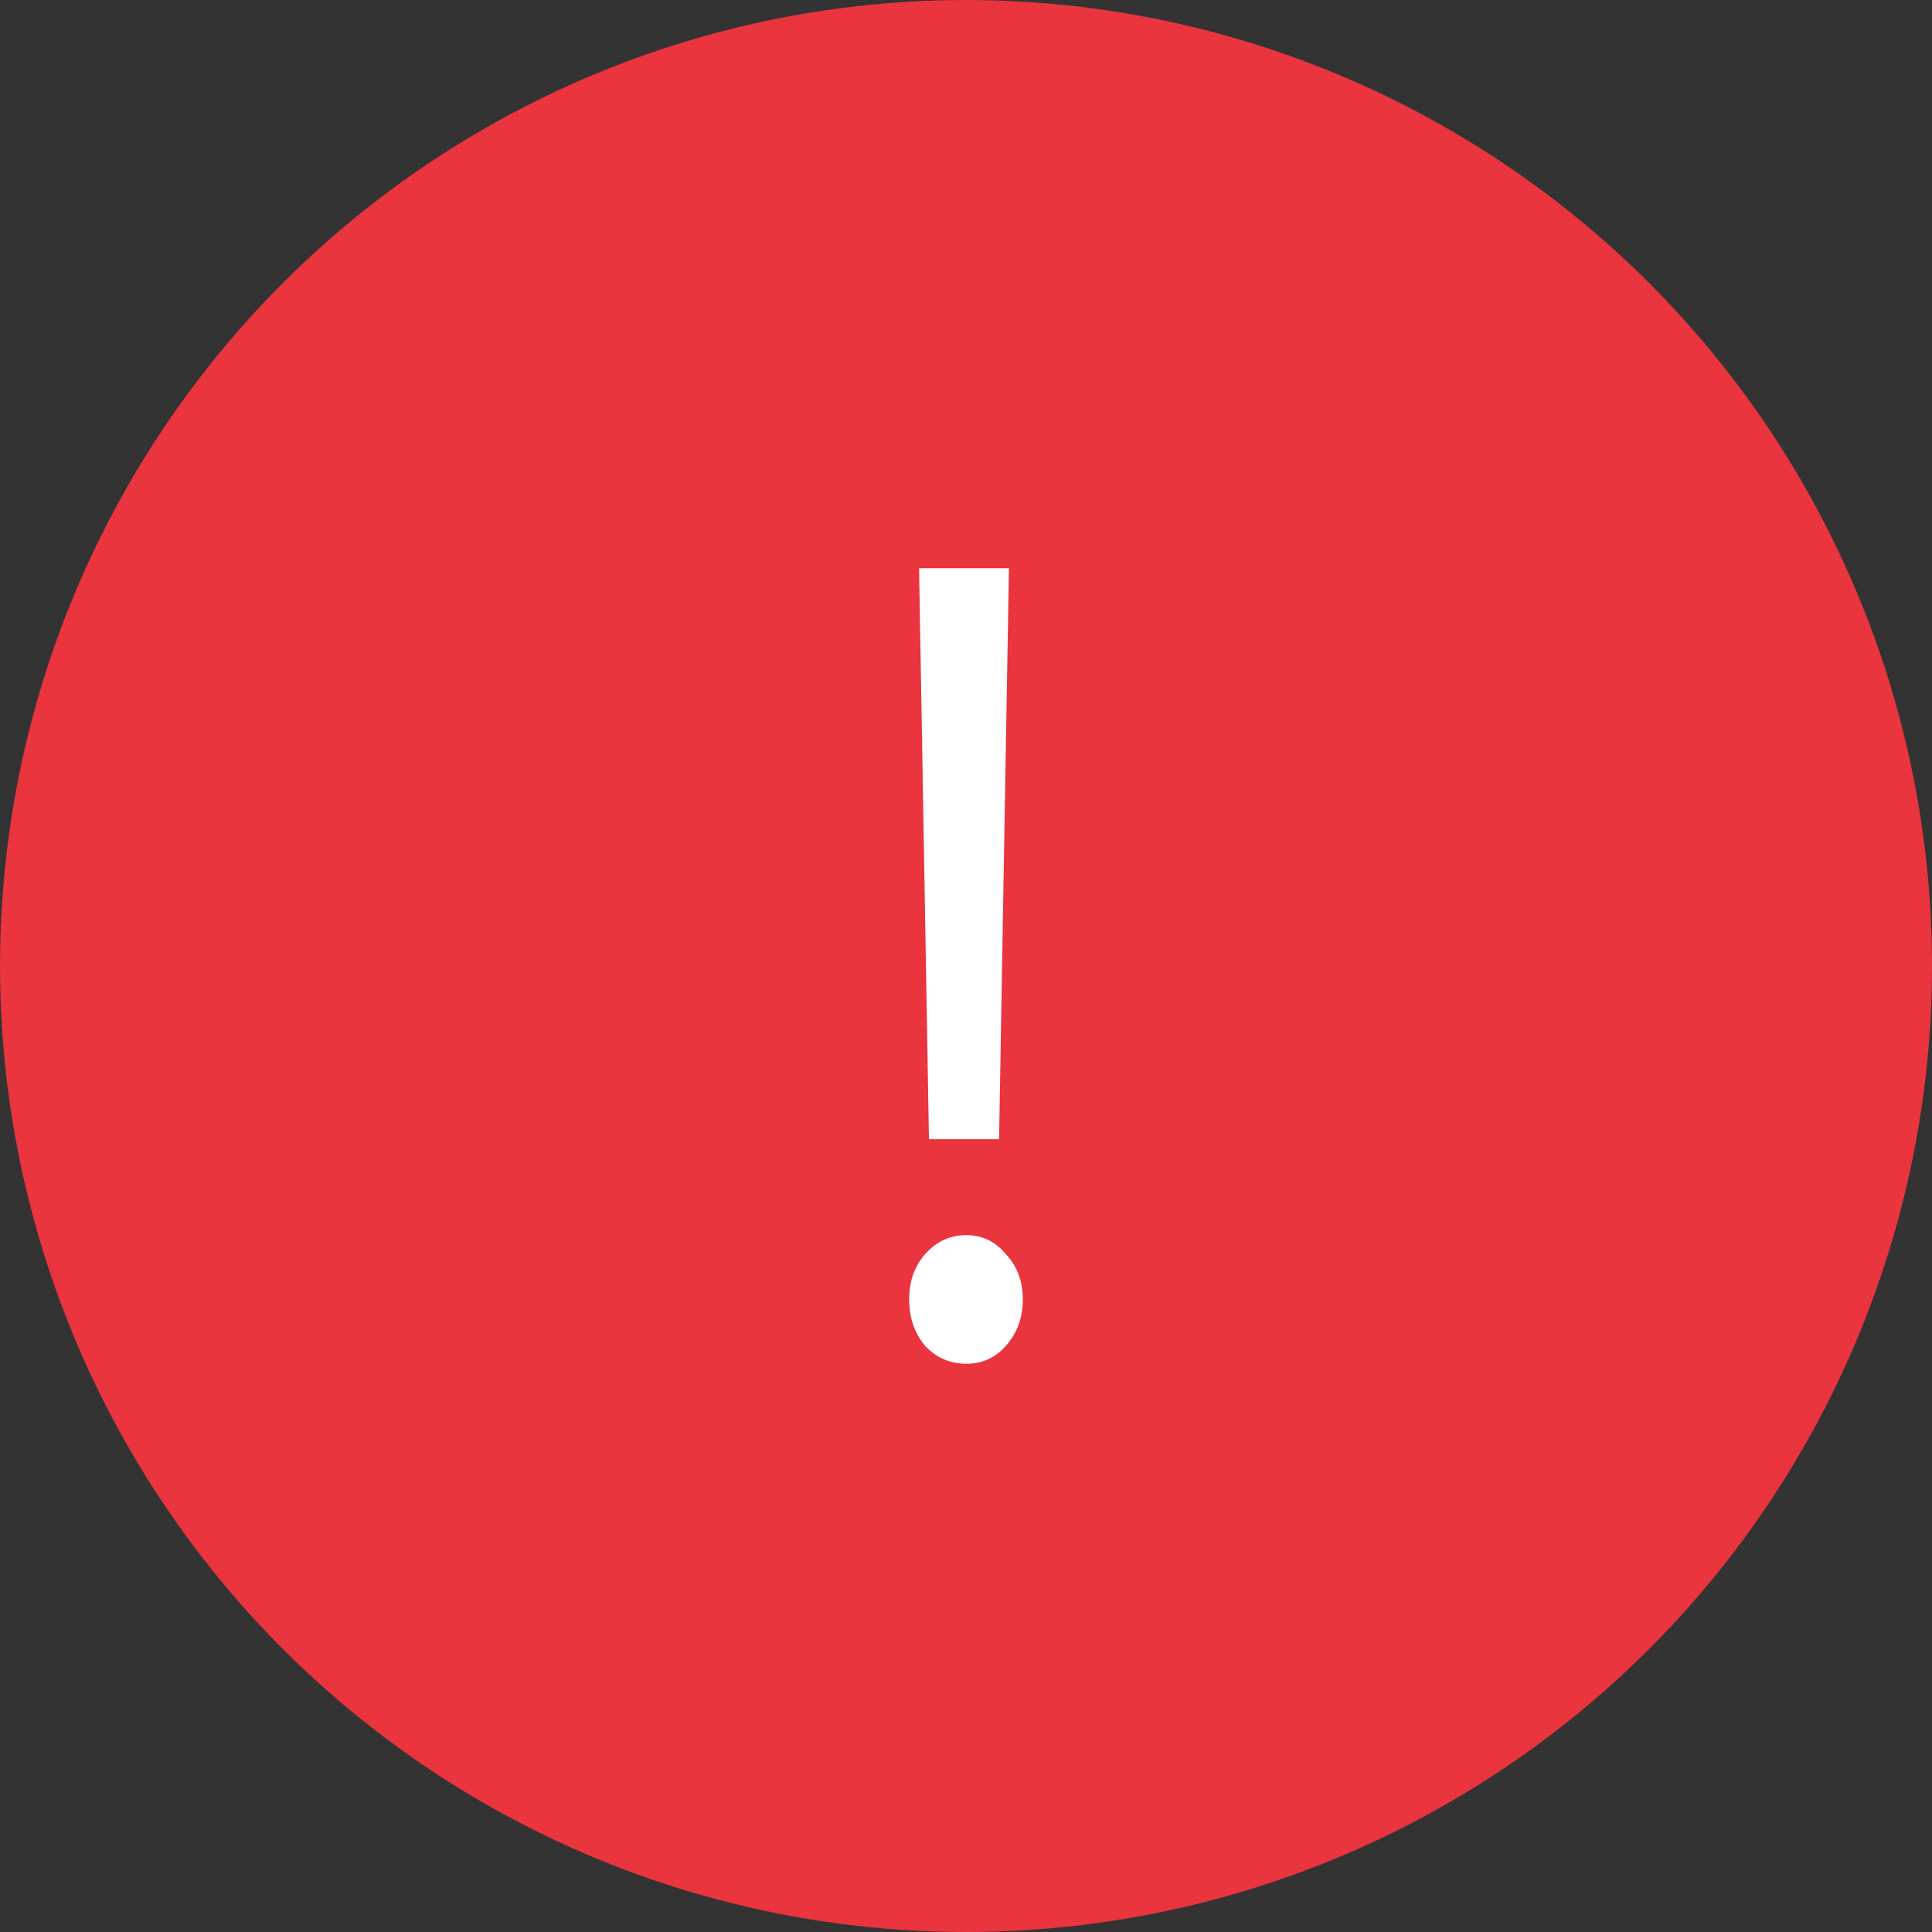 <svg viewBox="0 0 17 17" fill="none" xmlns="http://www.w3.org/2000/svg">
<rect x="0" y="0" width="17" height="17" fill="#333333" stroke="none"/>
<circle cx="8.5" cy="8.5" r="8.5" fill="#EA343E"/>
<path d="M8.174 10.024L8.087 5H8.878L8.791 10.024H8.174ZM8.504 12C8.359 12 8.238 11.947 8.139 11.841C8.046 11.729 8 11.593 8 11.434C8 11.275 8.046 11.143 8.139 11.037C8.238 10.924 8.359 10.868 8.504 10.868C8.643 10.868 8.759 10.924 8.852 11.037C8.951 11.143 9 11.275 9 11.434C9 11.593 8.951 11.729 8.852 11.841C8.759 11.947 8.643 12 8.504 12Z" fill="white"/>
</svg>
